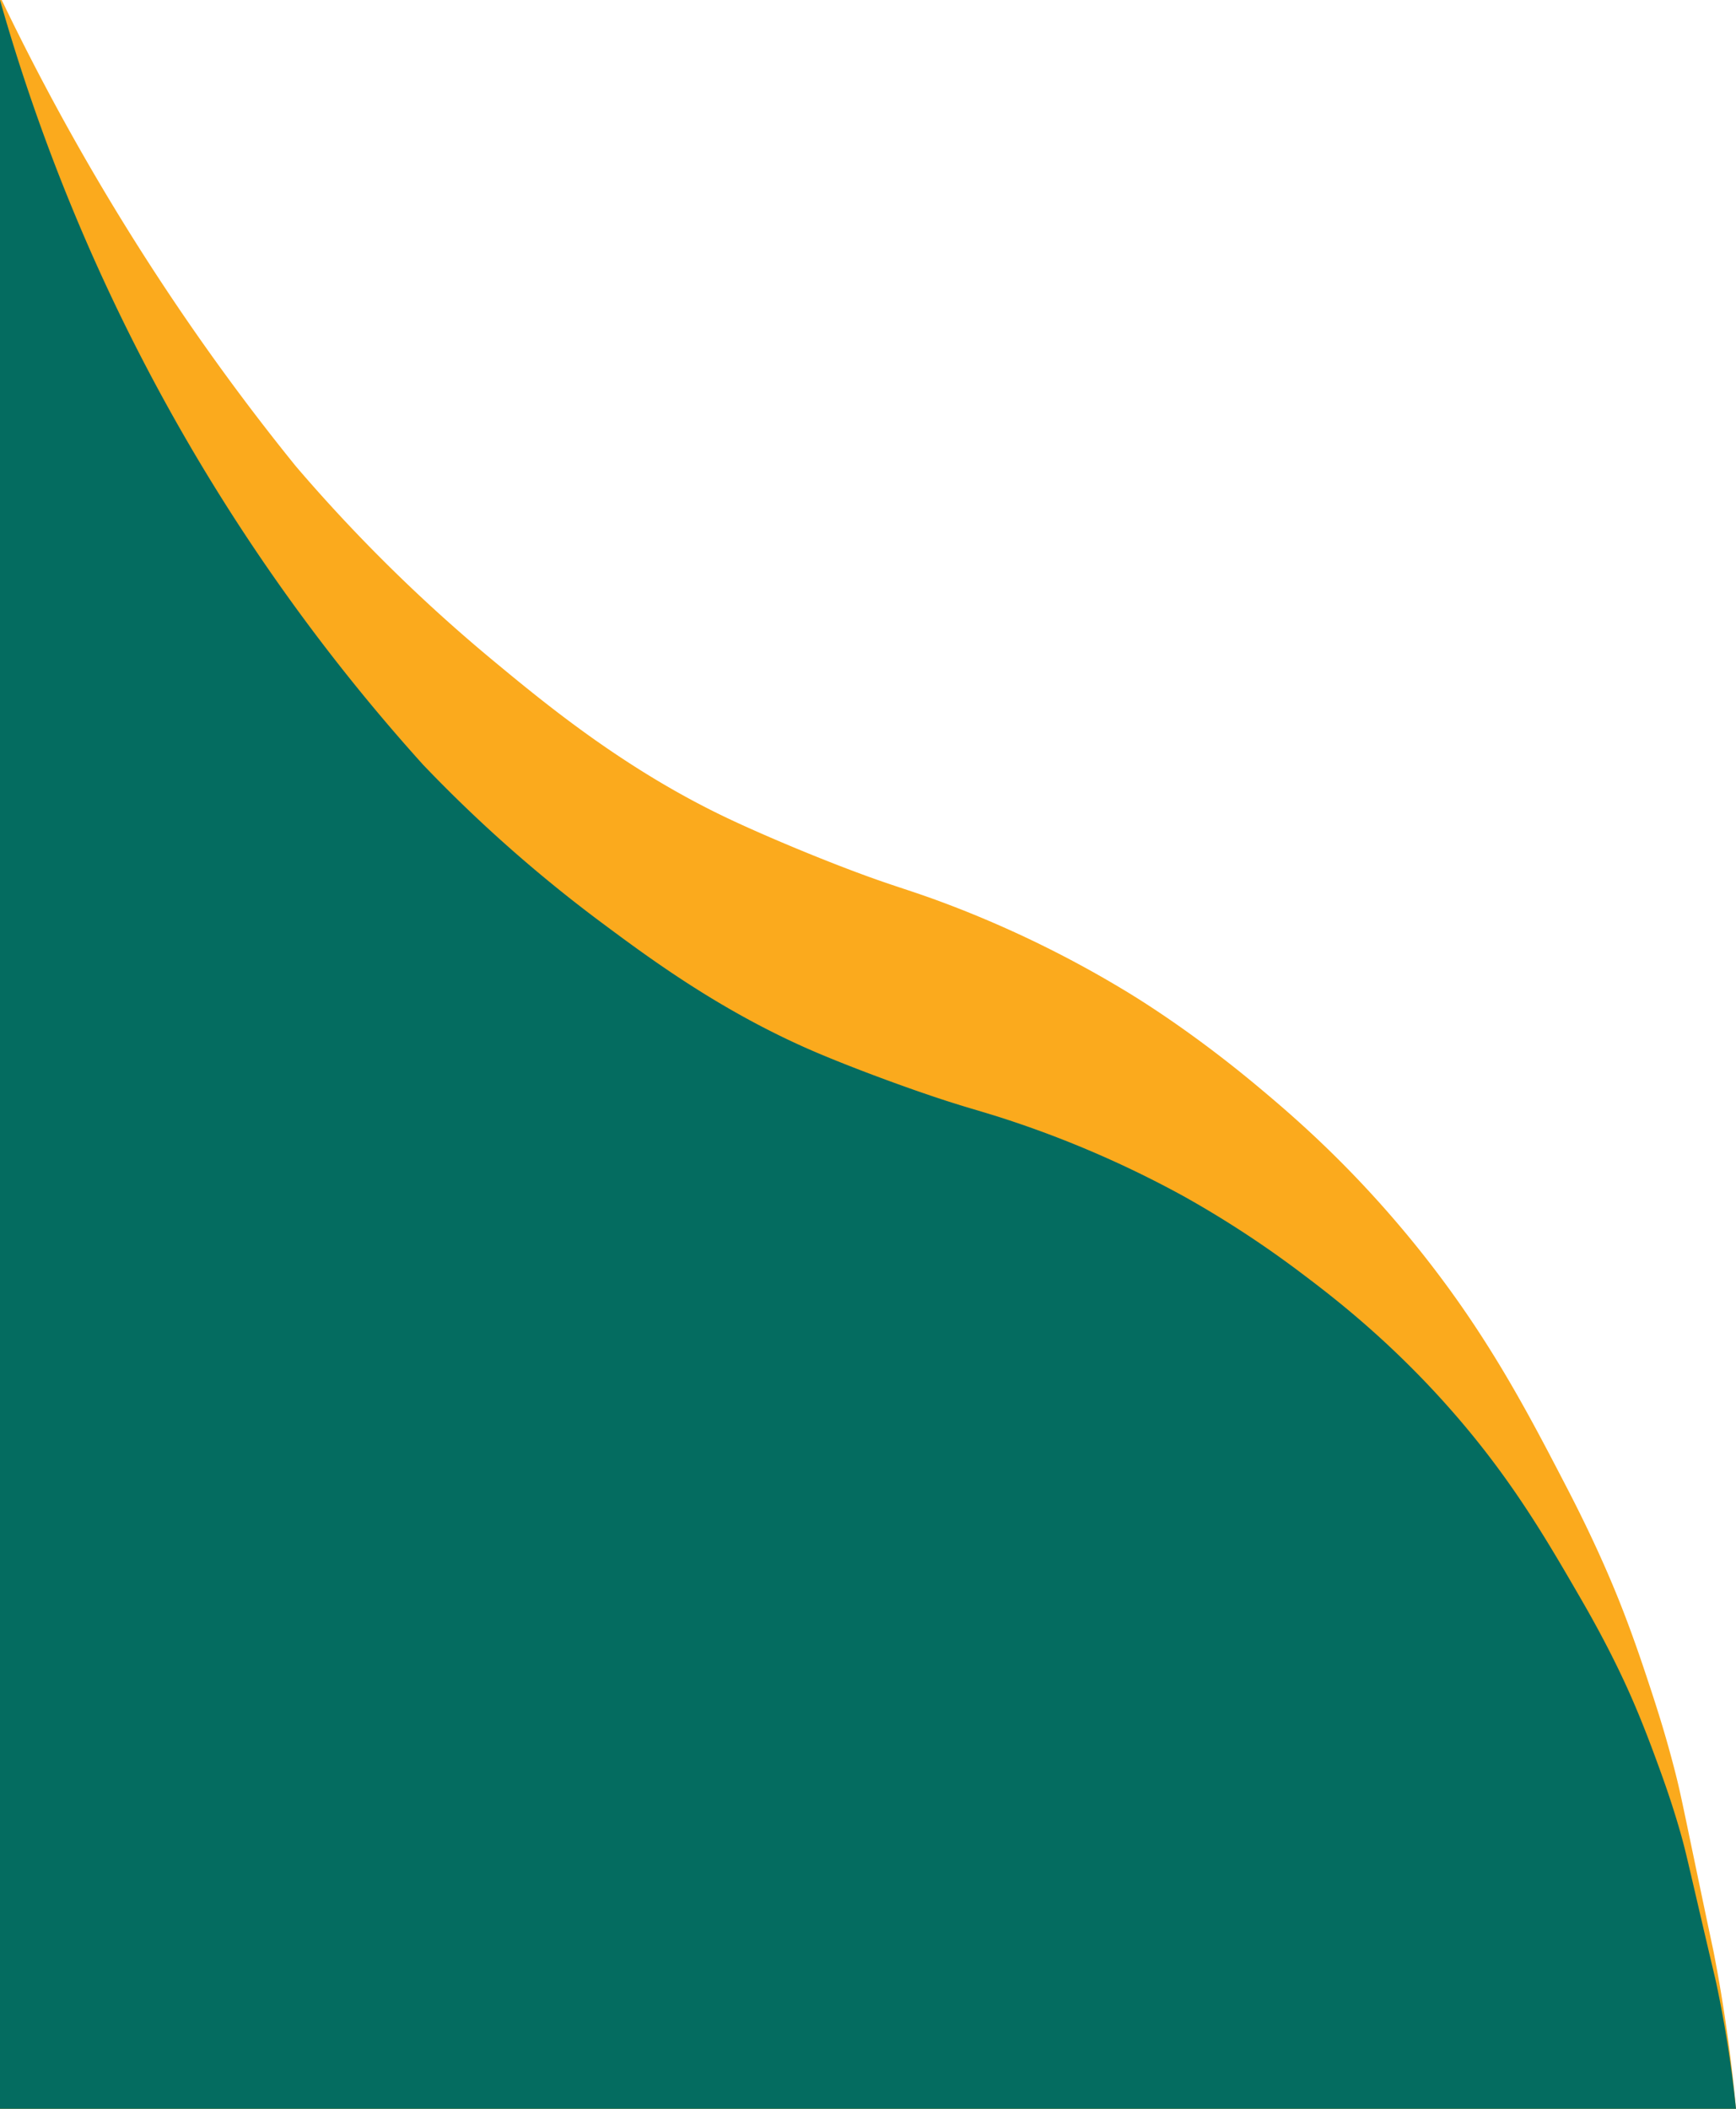 <svg id="Layer_1" data-name="Layer 1" xmlns="http://www.w3.org/2000/svg" viewBox="0 0 1400 1700"><defs><style>.cls-1{fill:#fbaa1d;}.cls-2{fill:#046c60;}</style></defs><path class="cls-1" d="M1400,1700H-135.48V-377.16A2028.36,2028.36,0,0,0,9.69,17.11C85.24,170.56,168.56,289.46,238.69,376A1308.32,1308.32,0,0,0,396.23,531.32c42.32,35.09,106.5,88.32,189.92,128,19.64,9.34,52.93,23.92,89.5,38.12,45,17.46,54.23,18.58,87.39,31.08a878.3,878.3,0,0,1,149.51,73.32c11.93,7.37,53.51,33.51,103.71,75.65,25.07,21,72.57,61.33,124.24,124.93,57.84,71.18,90.58,134.23,123.19,197.06,25.08,48.3,39.15,83.31,45.28,99.11,9.25,23.89,16.22,44.86,20,56.31,6,18.08,13.77,41.75,21.59,72.14,4.08,15.86,5.65,23.77,15.26,69.79,16.32,78.12,15.13,71.36,16.85,80.35C1388.21,1606.07,1395.09,1647.63,1400,1700Z"/><path class="cls-2" d="M1400,1700H0V0A1554.13,1554.13,0,0,0,132.36,322.68a1555,1555,0,0,0,208.8,293.76A1143.48,1143.48,0,0,0,484.8,743.52C523.38,772.24,581.9,815.8,658,848.28c17.91,7.65,48.26,19.58,81.6,31.2,41,14.29,49.45,15.2,79.68,25.44a840.78,840.78,0,0,1,136.32,60,830.26,830.26,0,0,1,94.56,61.92c22.86,17.23,66.17,50.2,113.28,102.24,52.74,58.26,82.58,109.86,112.32,161.28,22.86,39.53,35.7,68.19,41.28,81.12,8.44,19.55,14.79,36.71,18.24,46.08,5.45,14.8,12.55,34.17,19.68,59,3.72,13,5.16,19.46,13.92,57.12,14.87,63.94,13.79,58.41,15.36,65.76A955.14,955.14,0,0,1,1400,1700Z"/></svg>